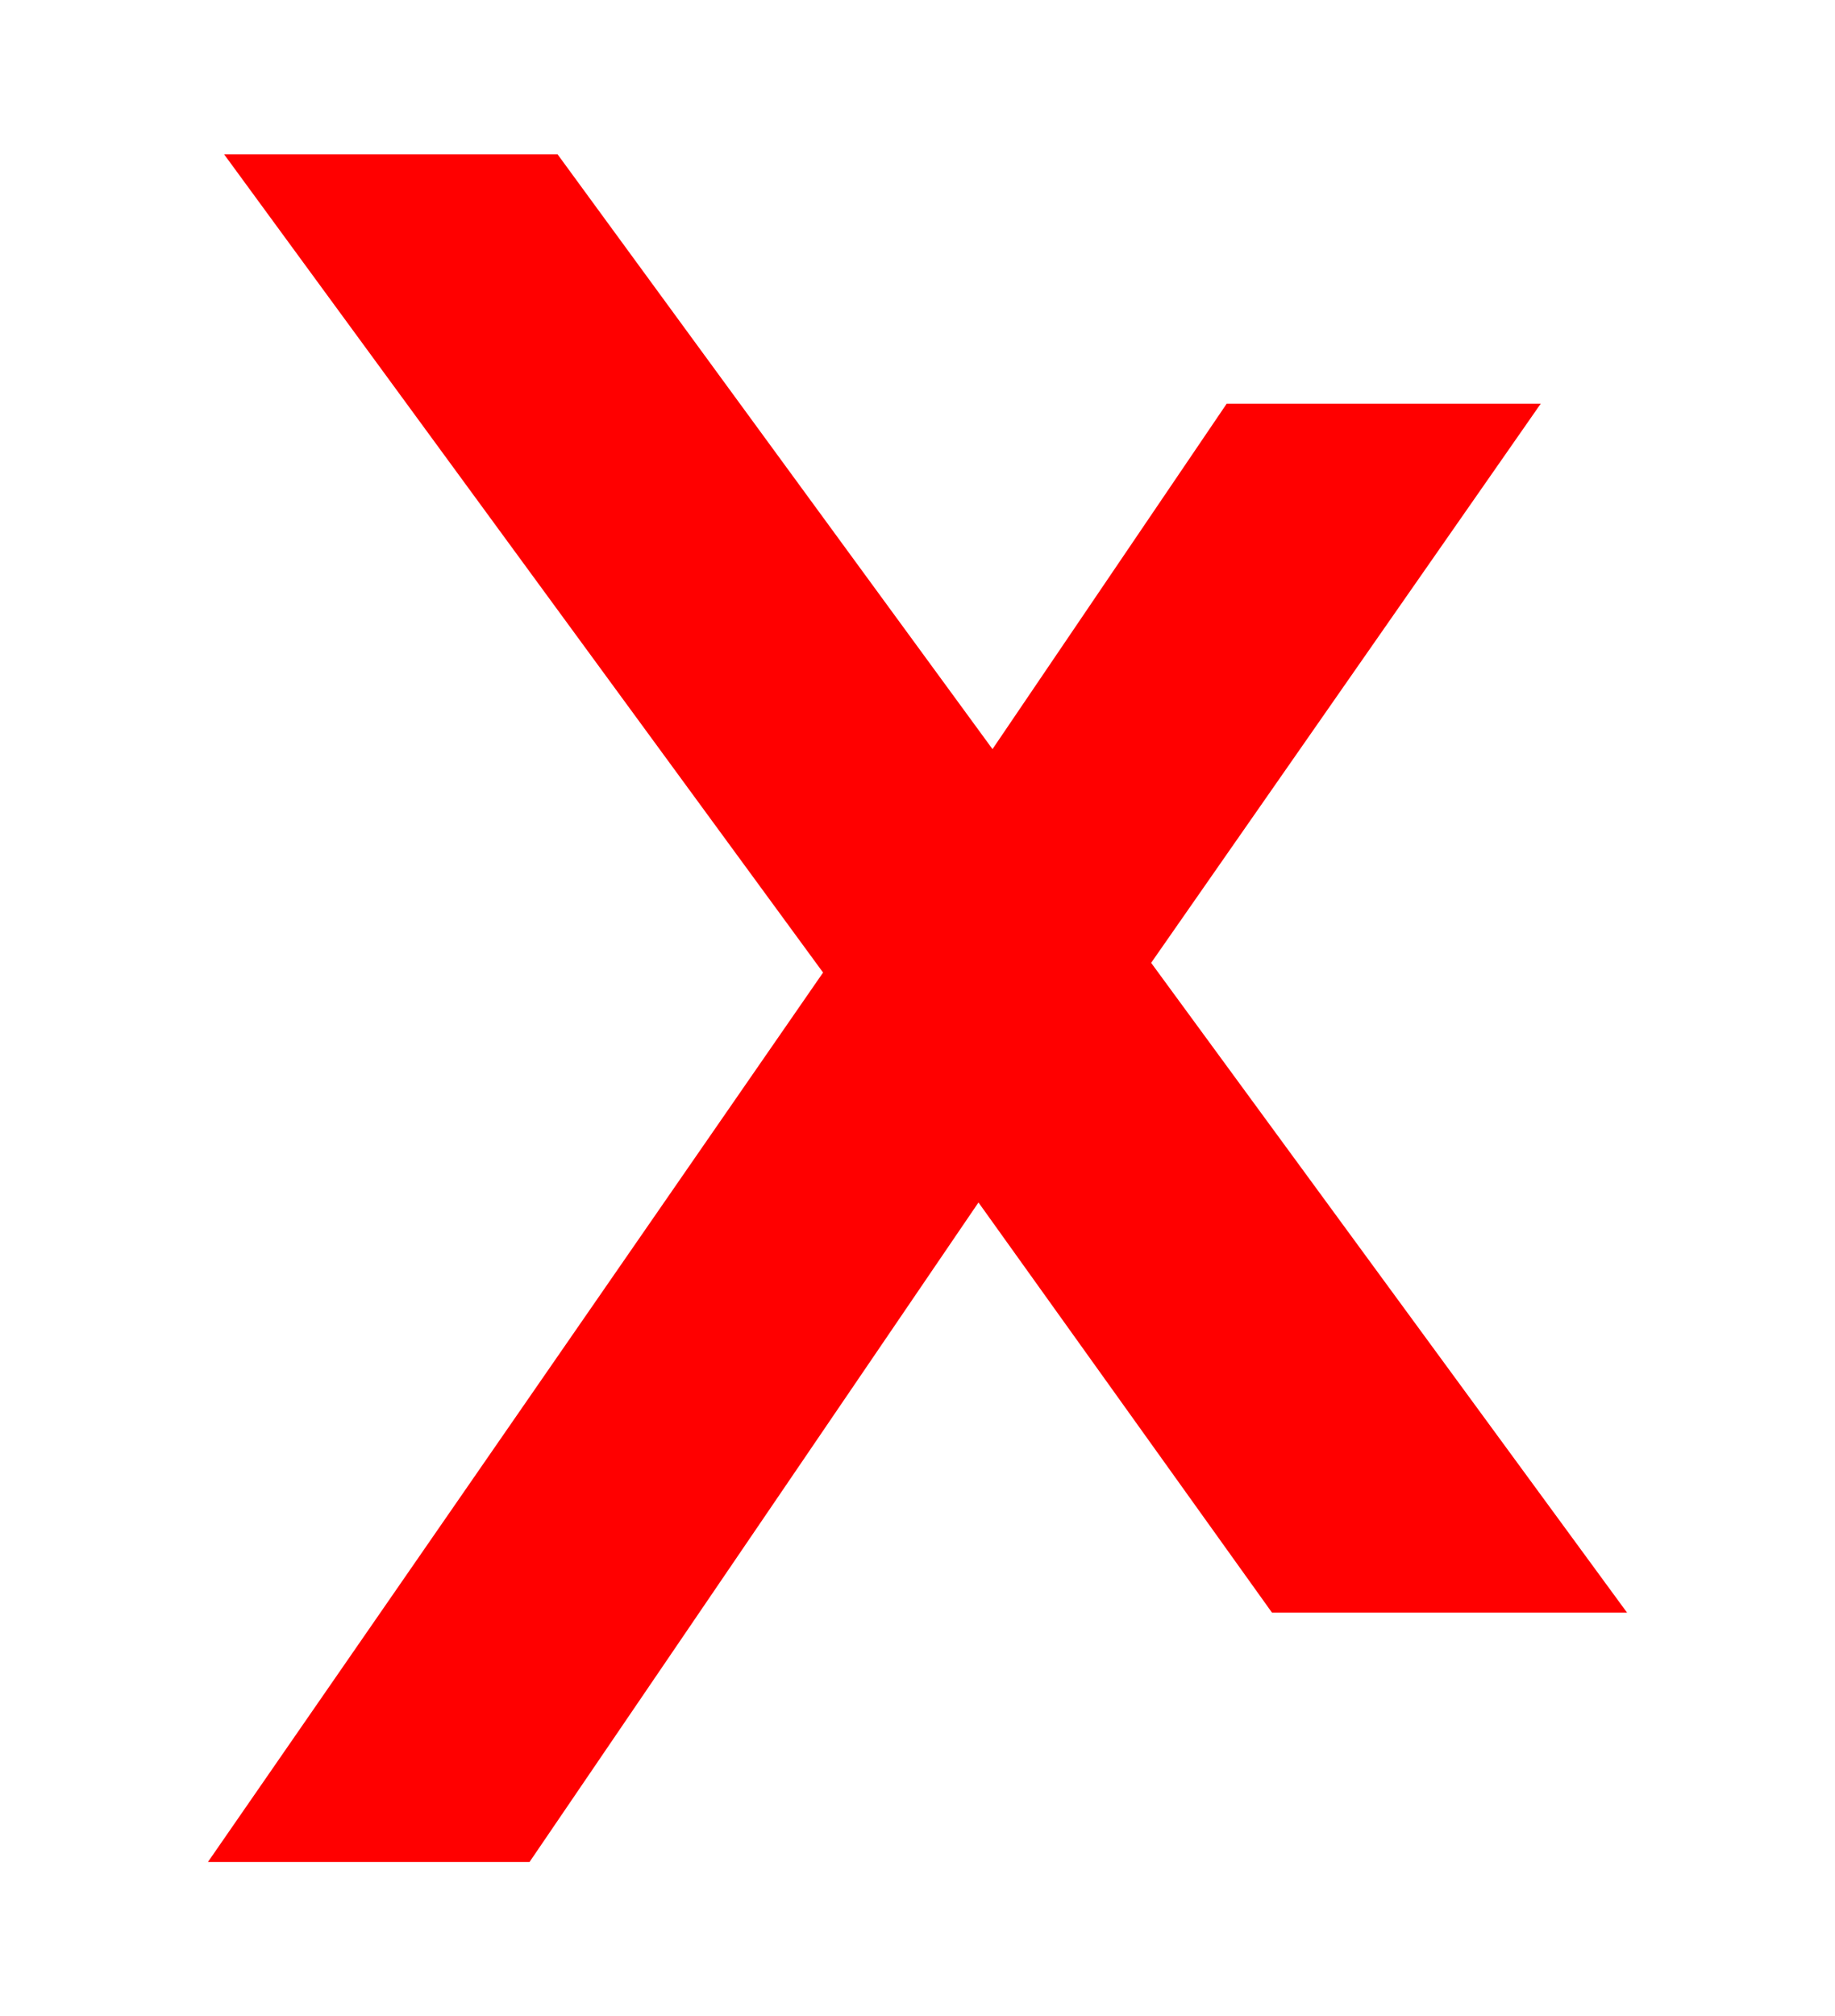 <?xml version="1.0" encoding="UTF-8"?>
<!DOCTYPE svg PUBLIC "-//W3C//DTD SVG 1.1//EN" "http://www.w3.org/Graphics/SVG/1.1/DTD/svg11.dtd">
<!-- Creator: CorelDRAW -->
<svg xmlns="http://www.w3.org/2000/svg" xml:space="preserve" width="71px" height="78px" version="1.1" style="shape-rendering:geometricPrecision; text-rendering:geometricPrecision; image-rendering:optimizeQuality; fill-rule:evenodd; clip-rule:evenodd"
viewBox="0 0 16.97 18.68"
 xmlns:xlink="http://www.w3.org/1999/xlink"
 xmlns:xodm="http://www.corel.com/coreldraw/odm/2003">
 <defs>
  <style type="text/css">
   <![CDATA[
    .fil1 {fill:none}
    .fil0 {fill:red}
   ]]>
  </style>
 </defs>
 <g id="Layer_x0020_1">
  <g id="_2188177075728">
   <polygon class="fil0" points="2.06,1.43 5.15,1.43 9.18,6.94 11.35,3.74 14.26,3.74 10.65,8.92 15.06,14.94 11.77,14.94 9.05,11.14 4.89,17.25 1.91,17.25 7.61,9.01 "/>
   <rect class="fil1" width="16.97" height="18.68"/>
  </g>
 </g>
</svg>
